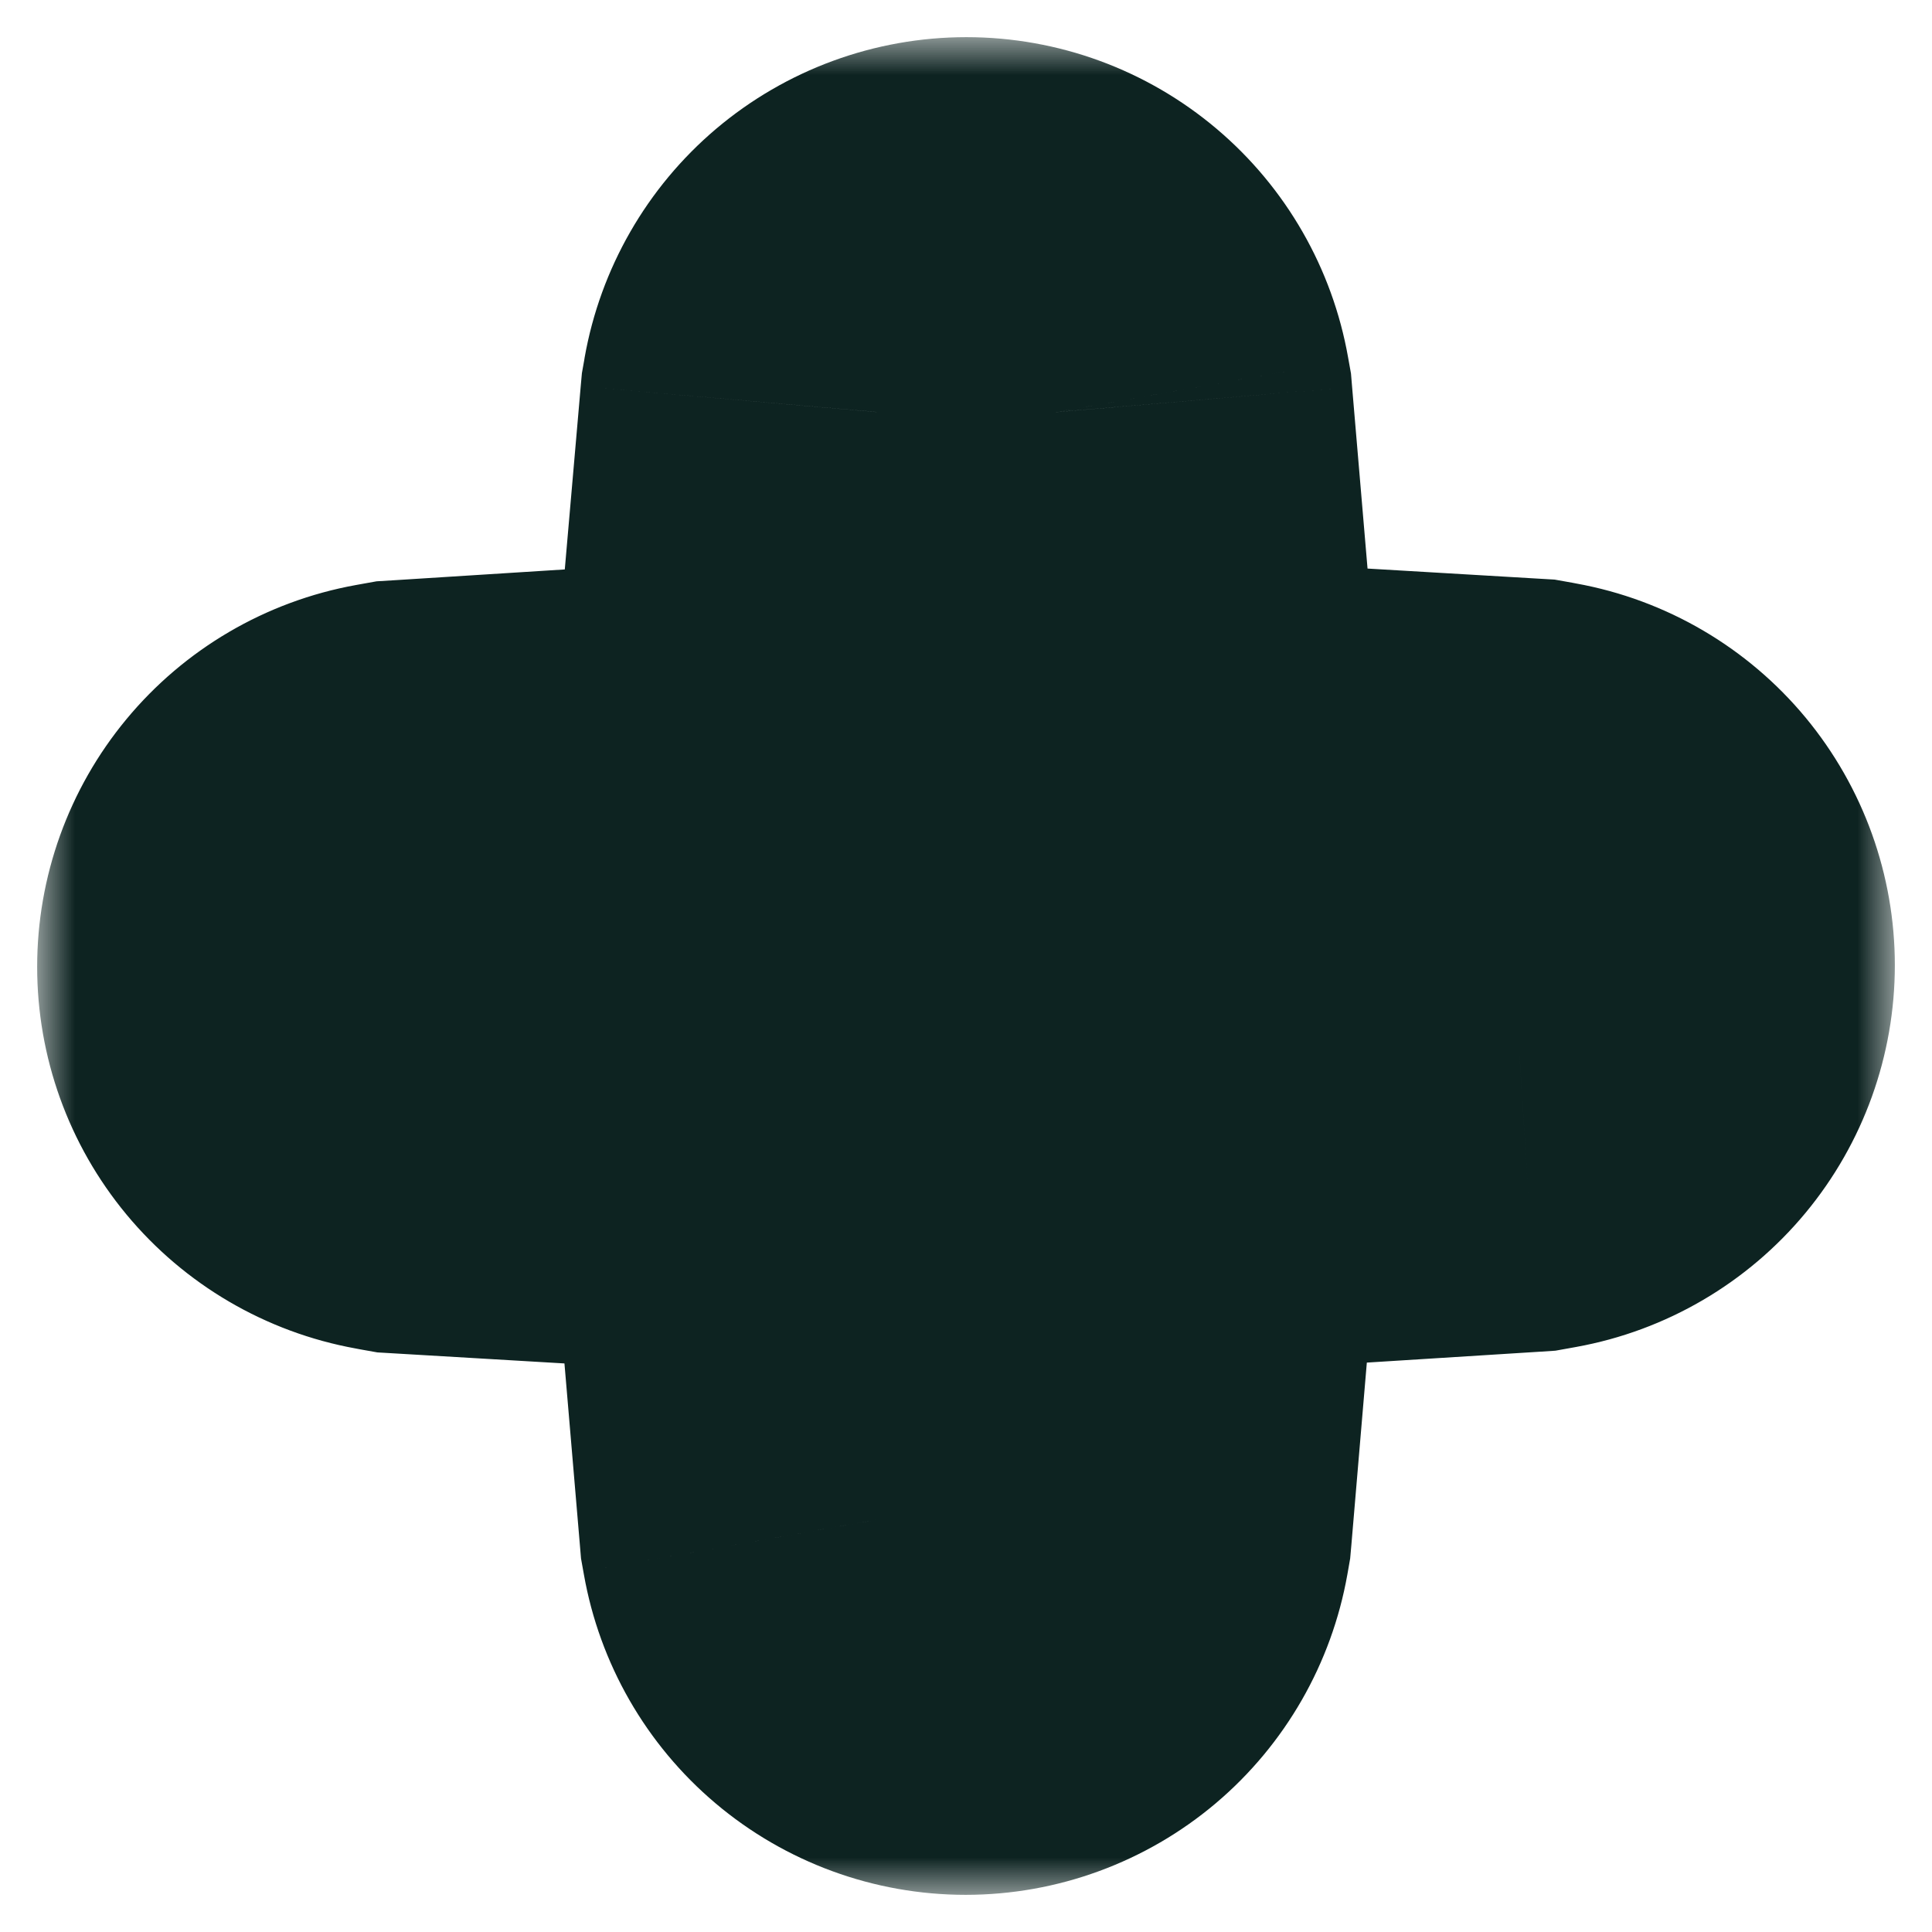 <svg xmlns="http://www.w3.org/2000/svg" width="26" height="26" viewBox="0 0 26 26" fill="none">
  <mask id="path-1-outside-1_1701_473" maskUnits="userSpaceOnUse" x="0.5" y="0.5" width="25" height="25" fill="black">
    <rect fill="white" x="0.5" y="0.5" width="25" height="25"/>
    <path fill-rule="evenodd" clip-rule="evenodd" d="M20.447 11.779L15.281 11.474L15.28 11.474C15.125 11.463 14.977 11.398 14.864 11.286C14.751 11.175 14.678 11.026 14.662 10.864L14.617 10.334L14.211 5.546L14.204 5.507C14.154 5.227 14.008 4.972 13.79 4.787C13.571 4.602 13.293 4.5 13.005 4.5C12.717 4.5 12.44 4.602 12.221 4.787C12.002 4.972 11.857 5.227 11.807 5.507L11.8 5.545L11.337 10.867L11.337 10.871C11.324 11.032 11.253 11.181 11.141 11.291C11.029 11.401 10.883 11.465 10.73 11.473L10.728 11.473L5.551 11.801L5.501 11.81C5.218 11.861 4.963 12.011 4.781 12.231C4.599 12.451 4.5 12.727 4.5 13.011C4.5 13.295 4.599 13.571 4.781 13.791C4.963 14.011 5.218 14.161 5.501 14.212L5.553 14.221L10.719 14.526C10.873 14.538 11.02 14.605 11.134 14.716C11.248 14.828 11.32 14.977 11.338 15.139L11.789 20.454L11.796 20.493C11.846 20.773 11.992 21.028 12.21 21.213C12.429 21.398 12.707 21.5 12.995 21.5C13.283 21.5 13.56 21.398 13.779 21.213C13.998 21.028 14.143 20.773 14.193 20.493L14.2 20.454L14.652 15.136C14.668 14.974 14.74 14.825 14.853 14.714C14.967 14.603 15.115 14.537 15.27 14.526L20.449 14.199L20.499 14.19C20.782 14.139 21.037 13.989 21.219 13.769C21.401 13.549 21.5 13.273 21.5 12.989C21.5 12.705 21.401 12.429 21.219 12.209C21.037 11.989 20.782 11.839 20.499 11.788L20.447 11.779Z"/>
  </mask>
  <path fill-rule="evenodd" clip-rule="evenodd" d="M20.447 11.779L15.281 11.474L15.28 11.474C15.125 11.463 14.977 11.398 14.864 11.286C14.751 11.175 14.678 11.026 14.662 10.864L14.617 10.334L14.211 5.546L14.204 5.507C14.154 5.227 14.008 4.972 13.79 4.787C13.571 4.602 13.293 4.5 13.005 4.5C12.717 4.5 12.44 4.602 12.221 4.787C12.002 4.972 11.857 5.227 11.807 5.507L11.8 5.545L11.337 10.867L11.337 10.871C11.324 11.032 11.253 11.181 11.141 11.291C11.029 11.401 10.883 11.465 10.73 11.473L10.728 11.473L5.551 11.801L5.501 11.81C5.218 11.861 4.963 12.011 4.781 12.231C4.599 12.451 4.5 12.727 4.5 13.011C4.5 13.295 4.599 13.571 4.781 13.791C4.963 14.011 5.218 14.161 5.501 14.212L5.553 14.221L10.719 14.526C10.873 14.538 11.02 14.605 11.134 14.716C11.248 14.828 11.32 14.977 11.338 15.139L11.789 20.454L11.796 20.493C11.846 20.773 11.992 21.028 12.21 21.213C12.429 21.398 12.707 21.5 12.995 21.5C13.283 21.5 13.56 21.398 13.779 21.213C13.998 21.028 14.143 20.773 14.193 20.493L14.2 20.454L14.652 15.136C14.668 14.974 14.74 14.825 14.853 14.714C14.967 14.603 15.115 14.537 15.27 14.526L20.449 14.199L20.499 14.19C20.782 14.139 21.037 13.989 21.219 13.769C21.401 13.549 21.5 13.273 21.5 12.989C21.5 12.705 21.401 12.429 21.219 12.209C21.037 11.989 20.782 11.839 20.499 11.788L20.447 11.779Z" fill="#ED9A26"/>
  <path d="M15.281 11.474L15.016 15.465L15.031 15.466L15.045 15.467L15.281 11.474ZM20.447 11.779L21.158 7.842L20.922 7.8L20.683 7.786L20.447 11.779ZM15.28 11.474L15.009 15.464L15.015 15.465L15.28 11.474ZM14.864 11.286L17.664 8.429L17.664 8.429L14.864 11.286ZM14.662 10.864L10.677 11.203L10.679 11.231L10.682 11.26L14.662 10.864ZM14.617 10.334L18.603 9.995L18.603 9.995L14.617 10.334ZM14.211 5.546L18.196 5.208L18.181 5.027L18.149 4.849L14.211 5.546ZM14.204 5.507L18.142 4.81L18.142 4.81L14.204 5.507ZM13.79 4.787L11.207 7.842L11.207 7.842L13.79 4.787ZM12.221 4.787L14.803 7.842L14.803 7.842L12.221 4.787ZM11.807 5.507L15.746 6.205L15.746 6.205L11.807 5.507ZM11.8 5.545L7.862 4.848L7.831 5.022L7.815 5.199L11.8 5.545ZM11.337 10.867L7.352 10.521L7.352 10.529L7.351 10.538L11.337 10.867ZM11.337 10.871L7.351 10.541L7.351 10.542L11.337 10.871ZM11.141 11.291L13.941 14.148L13.941 14.148L11.141 11.291ZM10.73 11.473L10.89 15.47L10.917 15.469L10.944 15.467L10.73 11.473ZM10.728 11.473L10.568 7.476L10.522 7.478L10.476 7.481L10.728 11.473ZM5.551 11.801L5.298 7.809L5.068 7.823L4.84 7.864L5.551 11.801ZM5.501 11.81L4.79 7.873L4.79 7.873L5.501 11.81ZM4.781 12.231L7.861 14.783L7.861 14.783L4.781 12.231ZM4.781 13.791L7.861 11.239L7.861 11.239L4.781 13.791ZM5.501 14.212L4.79 18.148L4.79 18.148L5.501 14.212ZM5.553 14.221L4.842 18.158L5.078 18.2L5.317 18.214L5.553 14.221ZM10.719 14.526L11.031 10.539L10.993 10.536L10.954 10.533L10.719 14.526ZM11.134 14.716L8.334 17.573L8.334 17.573L11.134 14.716ZM11.338 15.139L15.323 14.8L15.32 14.755L15.315 14.709L11.338 15.139ZM11.789 20.454L7.804 20.793L7.819 20.973L7.851 21.151L11.789 20.454ZM11.796 20.493L7.858 21.19L7.858 21.19L11.796 20.493ZM12.21 21.213L9.628 24.267L9.628 24.267L12.21 21.213ZM13.779 21.213L16.362 24.267L16.362 24.267L13.779 21.213ZM14.193 20.493L18.132 21.19L18.132 21.19L14.193 20.493ZM14.2 20.454L18.139 21.151L18.17 20.973L18.186 20.793L14.2 20.454ZM14.652 15.136L10.671 14.741L10.668 14.769L10.666 14.797L14.652 15.136ZM14.853 14.714L17.653 17.571L17.653 17.571L14.853 14.714ZM15.27 14.526L15.018 10.534L15.01 10.535L15.002 10.535L15.27 14.526ZM20.449 14.199L20.701 18.192L20.932 18.177L21.16 18.136L20.449 14.199ZM20.499 14.19L21.21 18.127L21.21 18.127L20.499 14.19ZM21.219 13.769L24.299 16.321L24.299 16.321L21.219 13.769ZM21.219 12.209L24.299 9.657L24.299 9.657L21.219 12.209ZM20.499 11.788L21.21 7.852L21.21 7.852L20.499 11.788ZM15.045 15.467L20.211 15.772L20.683 7.786L15.517 7.481L15.045 15.467ZM15.546 7.482L15.544 7.482L15.015 15.465L15.016 15.465L15.546 7.482ZM15.551 7.483C16.348 7.537 17.097 7.874 17.664 8.429L12.064 14.143C12.858 14.921 13.902 15.389 15.009 15.464L15.551 7.483ZM17.664 8.429C18.224 8.979 18.567 9.702 18.643 10.468L10.682 11.26C10.79 12.35 11.277 13.372 12.064 14.143L17.664 8.429ZM18.648 10.525L18.603 9.995L10.632 10.673L10.677 11.203L18.648 10.525ZM18.603 9.995L18.196 5.208L10.225 5.885L10.632 10.673L18.603 9.995ZM18.149 4.849L18.142 4.81L10.265 6.204L10.272 6.243L18.149 4.849ZM18.142 4.81C17.931 3.616 17.309 2.525 16.372 1.733L11.207 7.842C10.708 7.42 10.377 6.839 10.265 6.205L18.142 4.81ZM16.372 1.733C15.435 0.941 14.244 0.5 13.005 0.5V8.5C12.343 8.5 11.707 8.264 11.207 7.842L16.372 1.733ZM13.005 0.5C11.767 0.5 10.575 0.941 9.638 1.733L14.803 7.842C14.304 8.264 13.668 8.5 13.005 8.5V0.5ZM9.638 1.733C8.702 2.525 8.08 3.616 7.868 4.81L15.746 6.205C15.633 6.839 15.303 7.42 14.803 7.842L9.638 1.733ZM15.739 6.243L15.746 6.205L7.868 4.81L7.862 4.848L15.739 6.243ZM15.322 11.214L15.785 5.892L7.815 5.199L7.352 10.521L15.322 11.214ZM15.323 11.201L15.324 11.197L7.351 10.538L7.351 10.541L15.323 11.201ZM13.941 14.148C14.743 13.362 15.232 12.314 15.323 11.2L7.351 10.542C7.416 9.75 7.764 9 8.341 8.434L13.941 14.148ZM10.944 15.467C12.073 15.407 13.137 14.935 13.941 14.148L8.341 8.434C8.92 7.867 9.692 7.523 10.516 7.479L10.944 15.467ZM10.888 15.47L10.89 15.47L10.57 7.476L10.568 7.476L10.888 15.47ZM5.804 15.793L10.981 15.465L10.476 7.481L5.298 7.809L5.804 15.793ZM6.212 15.746L6.262 15.737L4.84 7.864L4.79 7.873L6.212 15.746ZM7.861 14.783C7.445 15.285 6.862 15.628 6.213 15.746L4.79 7.873C3.574 8.093 2.482 8.736 1.701 9.679L7.861 14.783ZM8.5 13.011C8.5 13.654 8.276 14.282 7.861 14.783L1.701 9.679C0.921 10.62 0.5 11.8 0.5 13.011H8.5ZM7.861 11.239C8.276 11.74 8.5 12.367 8.5 13.011H0.5C0.5 14.223 0.921 15.402 1.701 16.343L7.861 11.239ZM6.213 10.276C6.862 10.393 7.445 10.737 7.861 11.239L1.701 16.343C2.482 17.285 3.574 17.928 4.79 18.148L6.213 10.276ZM6.264 10.285L6.212 10.276L4.79 18.148L4.842 18.158L6.264 10.285ZM10.954 10.533L5.789 10.228L5.317 18.214L10.483 18.519L10.954 10.533ZM13.934 11.859C13.153 11.094 12.126 10.624 11.031 10.539L10.406 18.514C9.62 18.453 8.888 18.116 8.334 17.573L13.934 11.859ZM15.315 14.709C15.198 13.631 14.712 12.623 13.934 11.859L8.334 17.573C7.783 17.033 7.443 16.323 7.361 15.569L15.315 14.709ZM15.775 20.115L15.323 14.8L7.352 15.478L7.804 20.793L15.775 20.115ZM15.735 19.796L15.728 19.757L7.851 21.151L7.858 21.19L15.735 19.796ZM14.793 18.158C15.292 18.58 15.623 19.161 15.735 19.795L7.858 21.19C8.069 22.384 8.691 23.475 9.628 24.267L14.793 18.158ZM12.995 17.5C13.656 17.5 14.292 17.735 14.793 18.158L9.628 24.267C10.566 25.06 11.758 25.5 12.995 25.5V17.5ZM11.197 18.158C11.697 17.735 12.333 17.5 12.995 17.5V25.5C14.232 25.5 15.424 25.06 16.362 24.267L11.197 18.158ZM10.254 19.795C10.367 19.161 10.697 18.58 11.197 18.158L16.362 24.267C17.298 23.475 17.92 22.384 18.132 21.19L10.254 19.795ZM10.261 19.756L10.254 19.796L18.132 21.19L18.139 21.151L10.261 19.756ZM10.666 14.797L10.214 20.115L18.186 20.793L18.637 15.475L10.666 14.797ZM12.053 11.857C11.266 12.628 10.78 13.651 10.671 14.741L18.632 15.531C18.556 16.298 18.213 17.021 17.653 17.571L12.053 11.857ZM15.002 10.535C13.896 10.61 12.849 11.077 12.053 11.857L17.653 17.571C17.084 18.128 16.335 18.464 15.538 18.517L15.002 10.535ZM20.197 10.207L15.018 10.534L15.522 18.518L20.701 18.192L20.197 10.207ZM19.788 10.254L19.738 10.263L21.16 18.136L21.21 18.127L19.788 10.254ZM18.139 11.217C18.554 10.716 19.137 10.372 19.788 10.254L21.21 18.127C22.427 17.907 23.519 17.263 24.299 16.321L18.139 11.217ZM17.5 12.989C17.5 12.346 17.724 11.718 18.139 11.217L24.299 16.321C25.078 15.381 25.5 14.201 25.5 12.989H17.5ZM18.139 14.761C17.724 14.26 17.5 13.633 17.5 12.989H25.5C25.5 11.778 25.078 10.598 24.299 9.657L18.139 14.761ZM19.788 15.724C19.137 15.607 18.554 15.263 18.139 14.761L24.299 9.657C23.519 8.716 22.427 8.072 21.21 7.852L19.788 15.724ZM19.736 15.715L19.788 15.724L21.21 7.852L21.158 7.842L19.736 15.715Z" fill="#0D2321" mask="url(#path-1-outside-1_1701_473)"/>
</svg>
